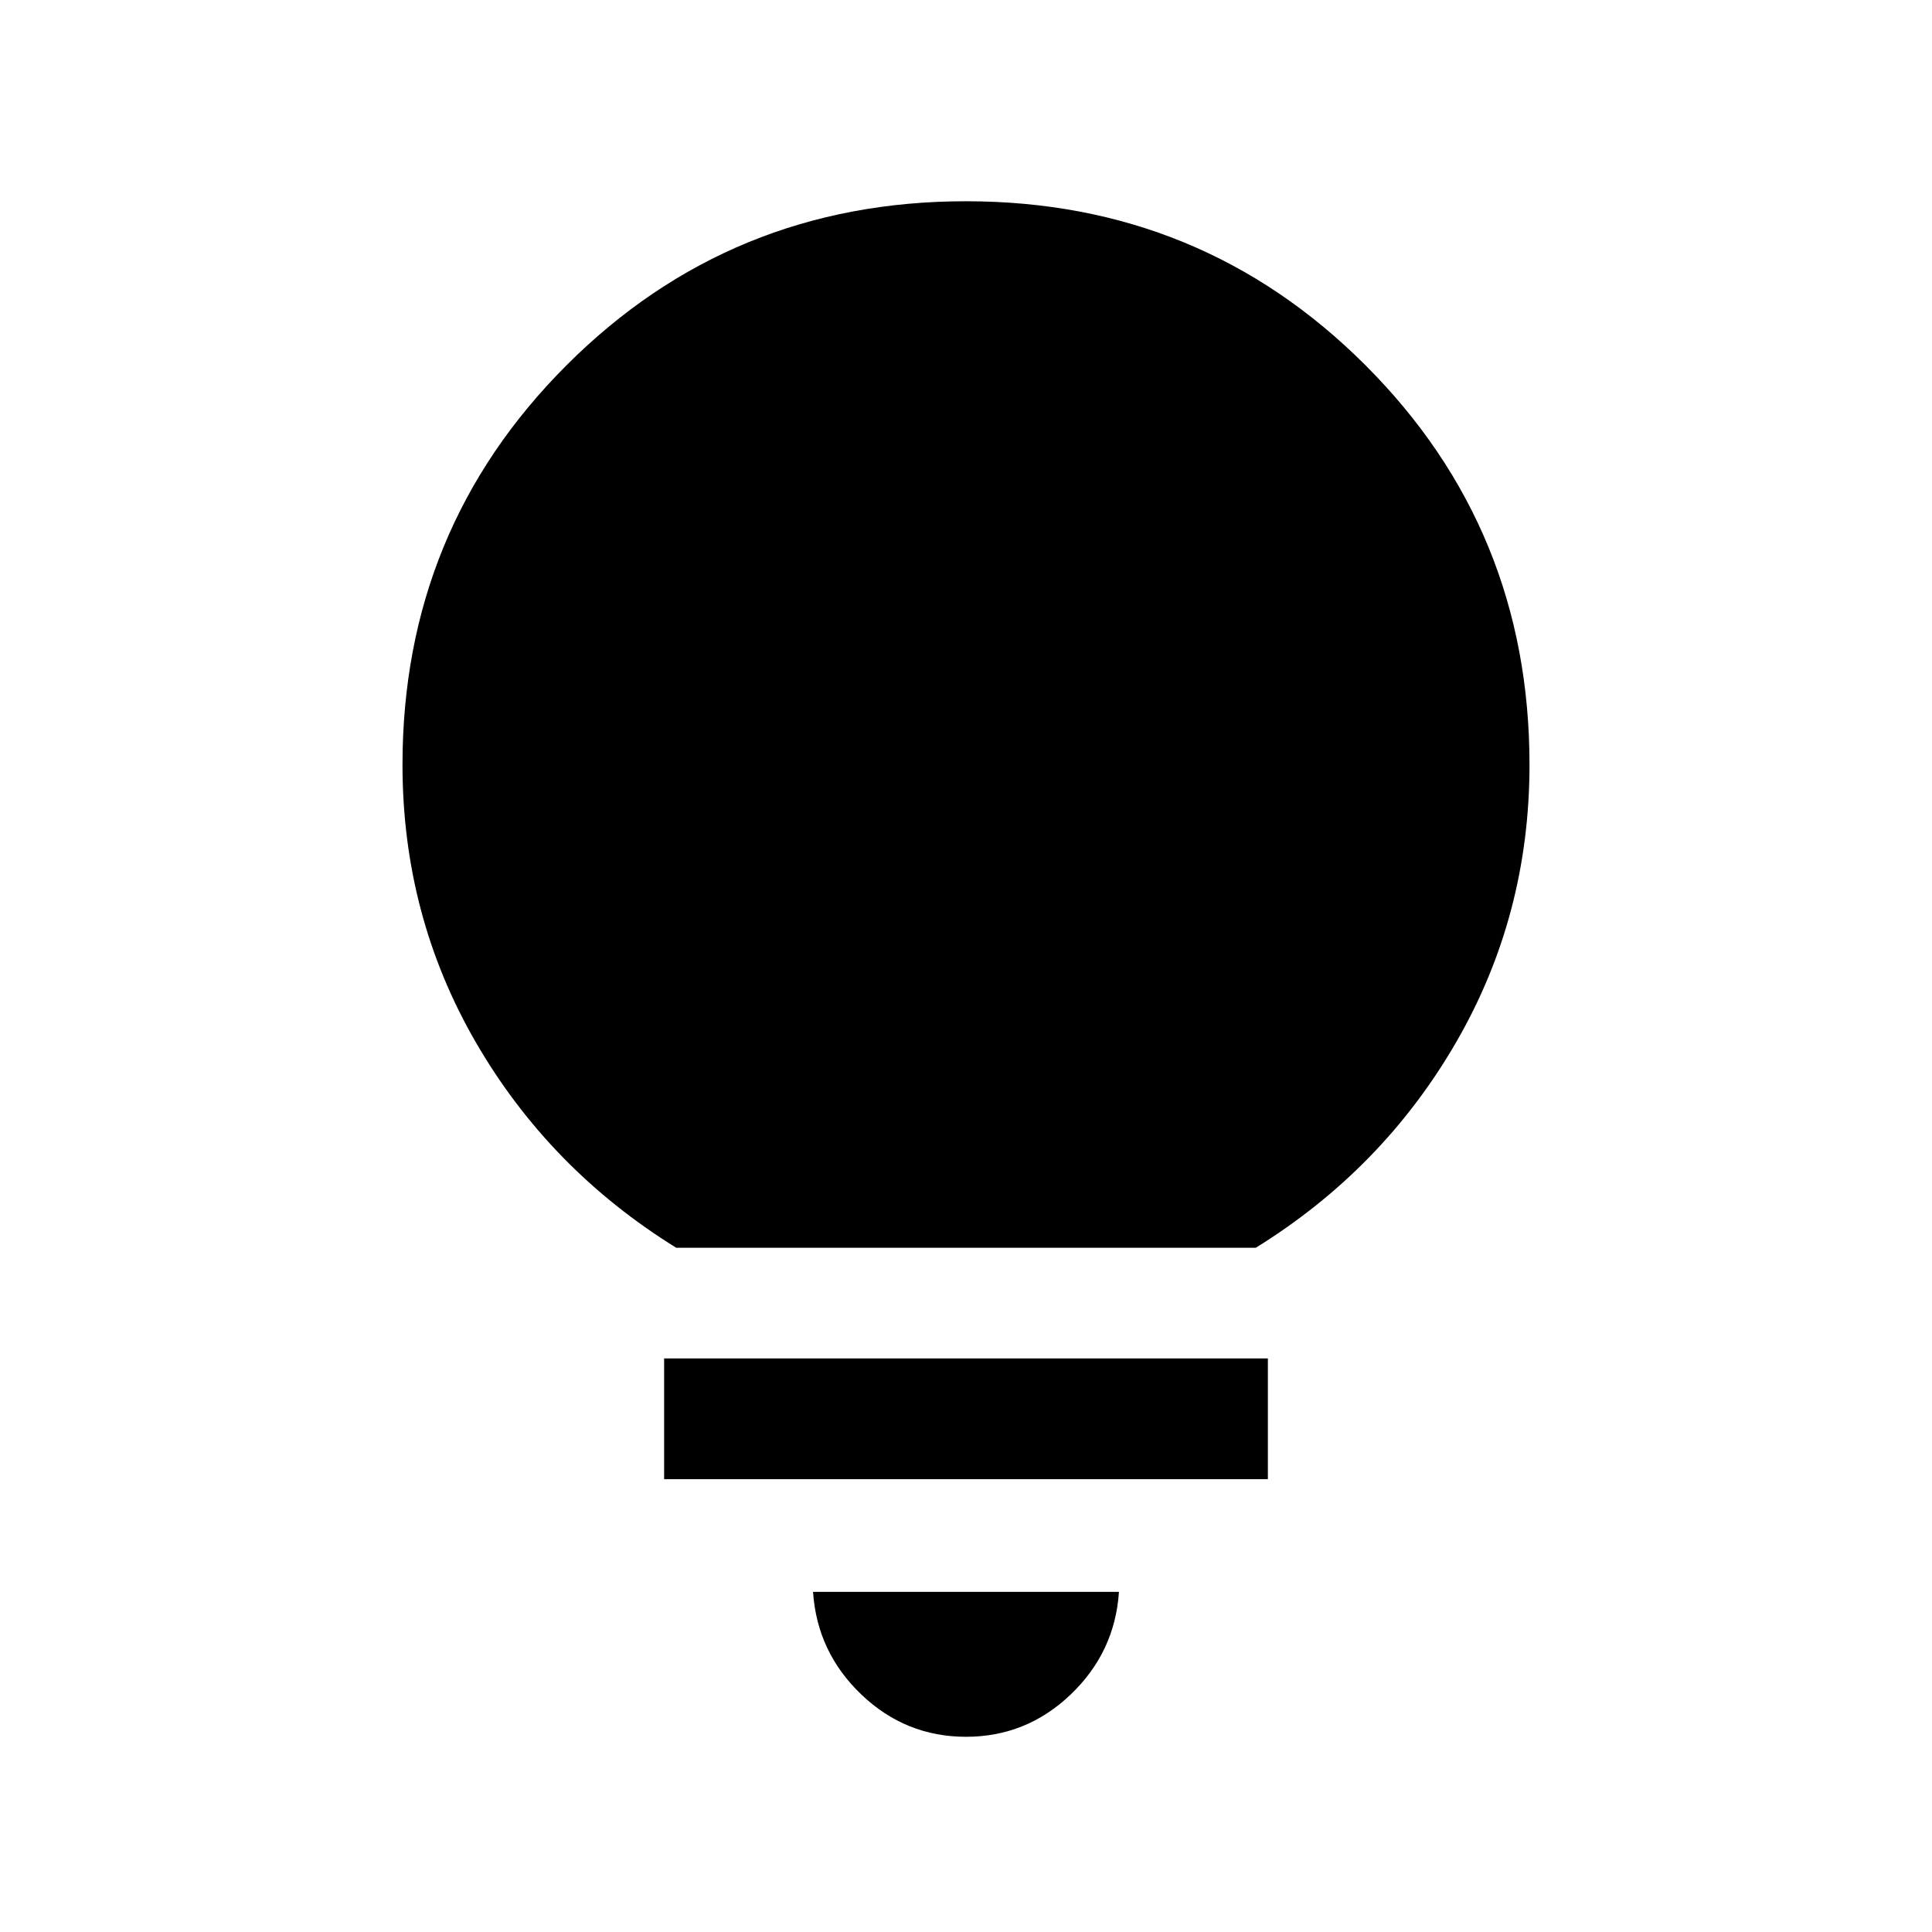 <svg xmlns="http://www.w3.org/2000/svg" height="24" width="24"><path d="M12 21.575Q11.25 21.575 10.7 21.05Q10.15 20.525 10.1 19.775H13.9Q13.85 20.525 13.3 21.05Q12.75 21.575 12 21.575ZM8.25 18.375V16.875H15.75V18.375ZM8.4 15.5Q6.825 14.525 5.912 12.95Q5 11.375 5 9.5Q5 6.575 7.038 4.537Q9.075 2.5 12 2.5Q14.925 2.5 16.962 4.537Q19 6.575 19 9.5Q19 11.375 18.087 12.95Q17.175 14.525 15.6 15.5Z"/></svg>
